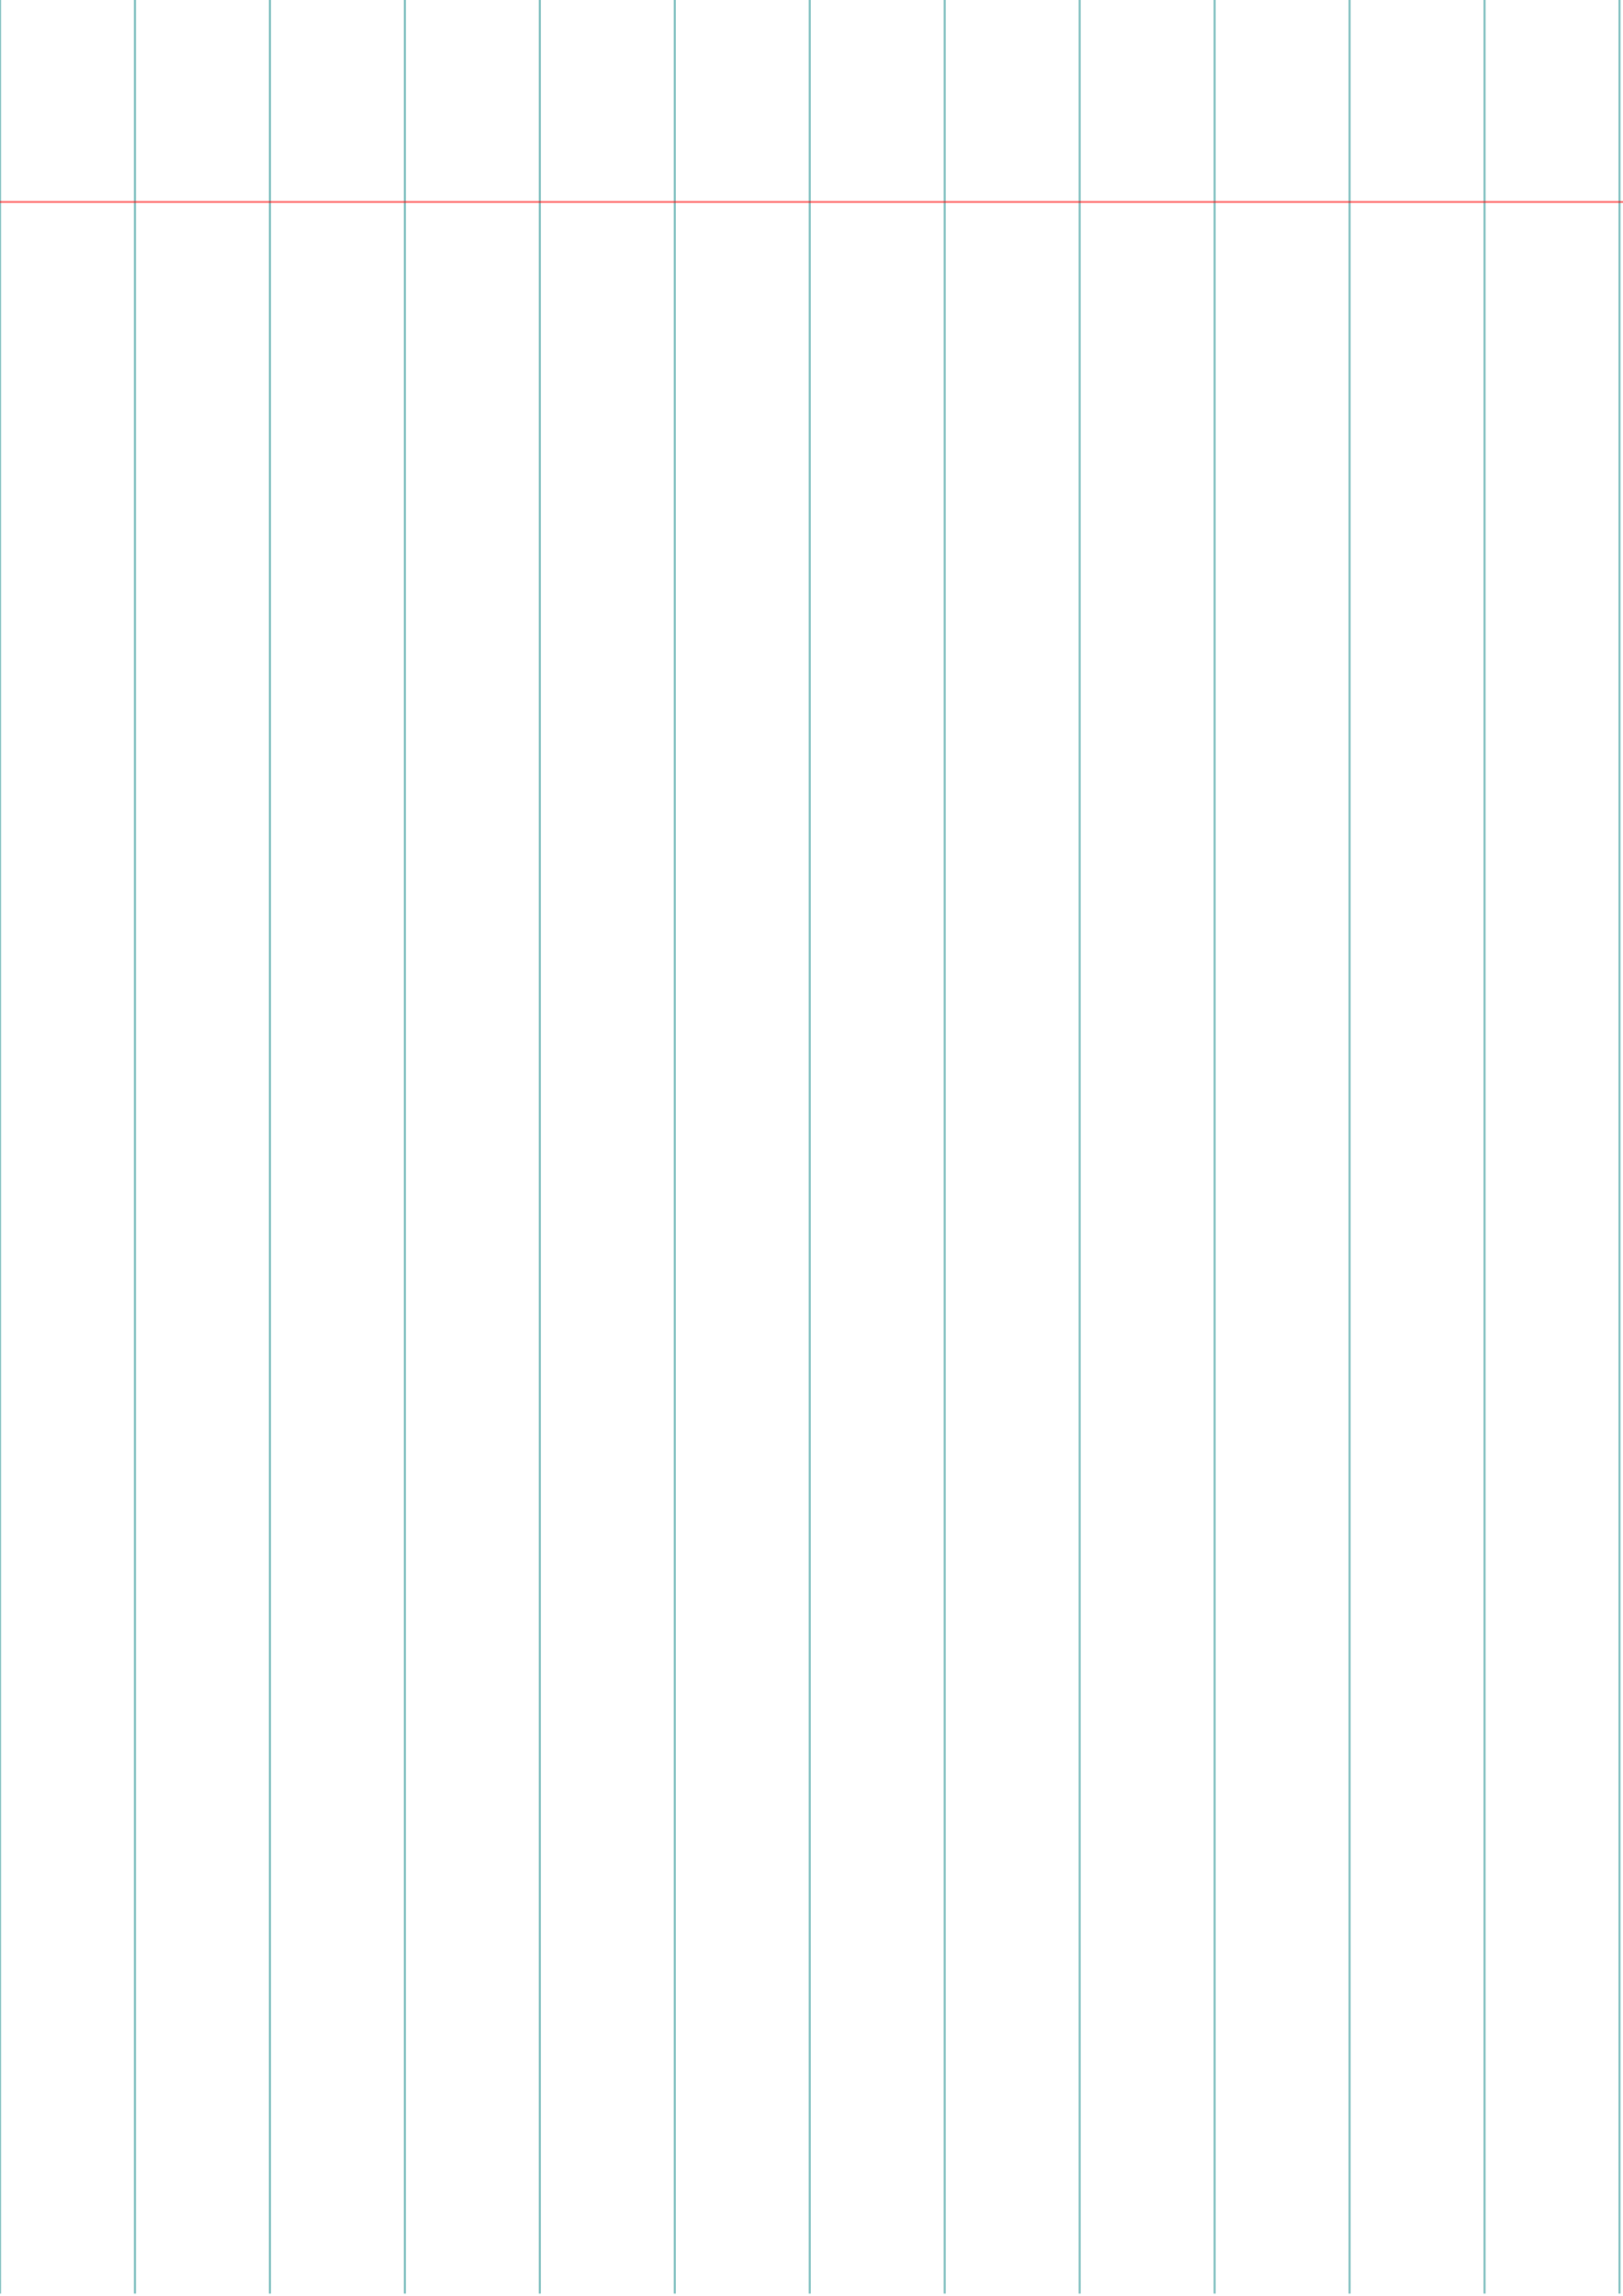 <?xml version="1.0" encoding="UTF-8" standalone="no"?>
<!-- Created with Inkscape (http://www.inkscape.org/) -->

<svg
   xmlns:dc="http://purl.org/dc/elements/1.1/"
   xmlns:cc="http://creativecommons.org/ns#"
   xmlns:rdf="http://www.w3.org/1999/02/22-rdf-syntax-ns#"
   xmlns:svg="http://www.w3.org/2000/svg"
   xmlns="http://www.w3.org/2000/svg"
   xmlns:sodipodi="http://sodipodi.sourceforge.net/DTD/sodipodi-0.dtd"
   xmlns:inkscape="http://www.inkscape.org/namespaces/inkscape"
   width="210mm"
   height="297mm"
   viewBox="0 0 210 297"
   version="1.1"
   id="svg8"
   inkscape:export-filename="/home/powerkitten/Documents/A Tail of Womanhood/game/gui/textbox_paper.png"
   inkscape:export-xdpi="109.46802"
   inkscape:export-ydpi="109.46802"
   inkscape:version="0.92.3 (2405546, 2018-03-11)"
   sodipodi:docname="textbox_paper.svg">
  <defs
     id="defs2" />
  <sodipodi:namedview
     id="base"
     pagecolor="#ffffff"
     bordercolor="#666666"
     borderopacity="1.0"
     inkscape:pageopacity="0.0"
     inkscape:pageshadow="2"
     inkscape:zoom="0.25"
     inkscape:cx="422.91939"
     inkscape:cy="932.54705"
     inkscape:document-units="mm"
     inkscape:current-layer="layer1"
     showgrid="false"
     inkscape:snap-page="true"
     inkscape:window-width="1366"
     inkscape:window-height="708"
     inkscape:window-x="0"
     inkscape:window-y="0"
     inkscape:window-maximized="1" />
  <g
     inkscape:label="Layer 1"
     inkscape:groupmode="layer"
     id="layer1">
    <path
       style="opacity:0.5;fill:none;stroke:#008080;stroke-width:0.265px;stroke-linecap:butt;stroke-linejoin:miter;stroke-opacity:1"
       d="M 192.088,0 V 296.715"
       id="path4524"
       inkscape:connector-curvature="0" />
    <path
       style="opacity:0.5;fill:none;stroke:#008080;stroke-width:0.265px;stroke-linecap:butt;stroke-linejoin:miter;stroke-opacity:1"
       d="M 139.7,0 V 296.715"
       id="path4524-3"
       inkscape:connector-curvature="0" />
    <path
       style="opacity:0.5;fill:none;stroke:#008080;stroke-width:0.265px;stroke-linecap:butt;stroke-linejoin:miter;stroke-opacity:1"
       d="M 0,0 V 296.715"
       id="path4524-6"
       inkscape:connector-curvature="0" />
    <path
       style="opacity:0.5;fill:none;stroke:#008080;stroke-width:0.265px;stroke-linecap:butt;stroke-linejoin:miter;stroke-opacity:1"
       d="M 209.55,0 V 296.715"
       id="path4524-7"
       inkscape:connector-curvature="0" />
    <path
       style="opacity:0.5;fill:none;stroke:#008080;stroke-width:0.265px;stroke-linecap:butt;stroke-linejoin:miter;stroke-opacity:1"
       d="M 174.625,0 V 296.715"
       id="path4524-5"
       inkscape:connector-curvature="0" />
    <path
       style="opacity:0.5;fill:none;stroke:#008080;stroke-width:0.265px;stroke-linecap:butt;stroke-linejoin:miter;stroke-opacity:1"
       d="M 104.775,0 V 296.715"
       id="path4524-35"
       inkscape:connector-curvature="0" />
    <path
       style="opacity:0.5;fill:none;stroke:#008080;stroke-width:0.265px;stroke-linecap:butt;stroke-linejoin:miter;stroke-opacity:1"
       d="M 122.237,0 V 296.715"
       id="path4524-62"
       inkscape:connector-curvature="0" />
    <path
       style="opacity:0.5;fill:none;stroke:#008080;stroke-width:0.265px;stroke-linecap:butt;stroke-linejoin:miter;stroke-opacity:1"
       d="M 87.312,0 V 296.715"
       id="path4524-9"
       inkscape:connector-curvature="0" />
    <path
       style="opacity:0.5;fill:none;stroke:#008080;stroke-width:0.265px;stroke-linecap:butt;stroke-linejoin:miter;stroke-opacity:1"
       d="M 52.388,0 V 296.715"
       id="path4524-1"
       inkscape:connector-curvature="0" />
    <path
       style="opacity:0.5;fill:none;stroke:#008080;stroke-width:0.265px;stroke-linecap:butt;stroke-linejoin:miter;stroke-opacity:1"
       d="M 34.925,0 V 296.715"
       id="path4524-2"
       inkscape:connector-curvature="0" />
    <path
       style="opacity:0.5;fill:none;stroke:#008080;stroke-width:0.265px;stroke-linecap:butt;stroke-linejoin:miter;stroke-opacity:1"
       d="M 157.162,0 V 296.715"
       id="path4524-70"
       inkscape:connector-curvature="0" />
    <path
       style="opacity:0.5;fill:none;stroke:#008080;stroke-width:0.265px;stroke-linecap:butt;stroke-linejoin:miter;stroke-opacity:1"
       d="M 69.85,0 V 296.715"
       id="path4524-93"
       inkscape:connector-curvature="0" />
    <path
       style="opacity:0.5;fill:none;stroke:#008080;stroke-width:0.265px;stroke-linecap:butt;stroke-linejoin:miter;stroke-opacity:1"
       d="M 17.462,0 V 296.715"
       id="path4524-60"
       inkscape:connector-curvature="0" />
    <path
       style="opacity:0.5;fill:#ff0000;stroke:#ff0000;stroke-width:0.265px;stroke-linecap:butt;stroke-linejoin:miter;stroke-opacity:1"
       d="M 211.143,26.126 H -0.535"
       id="path4518"
       inkscape:connector-curvature="0" />
  </g>
</svg>
